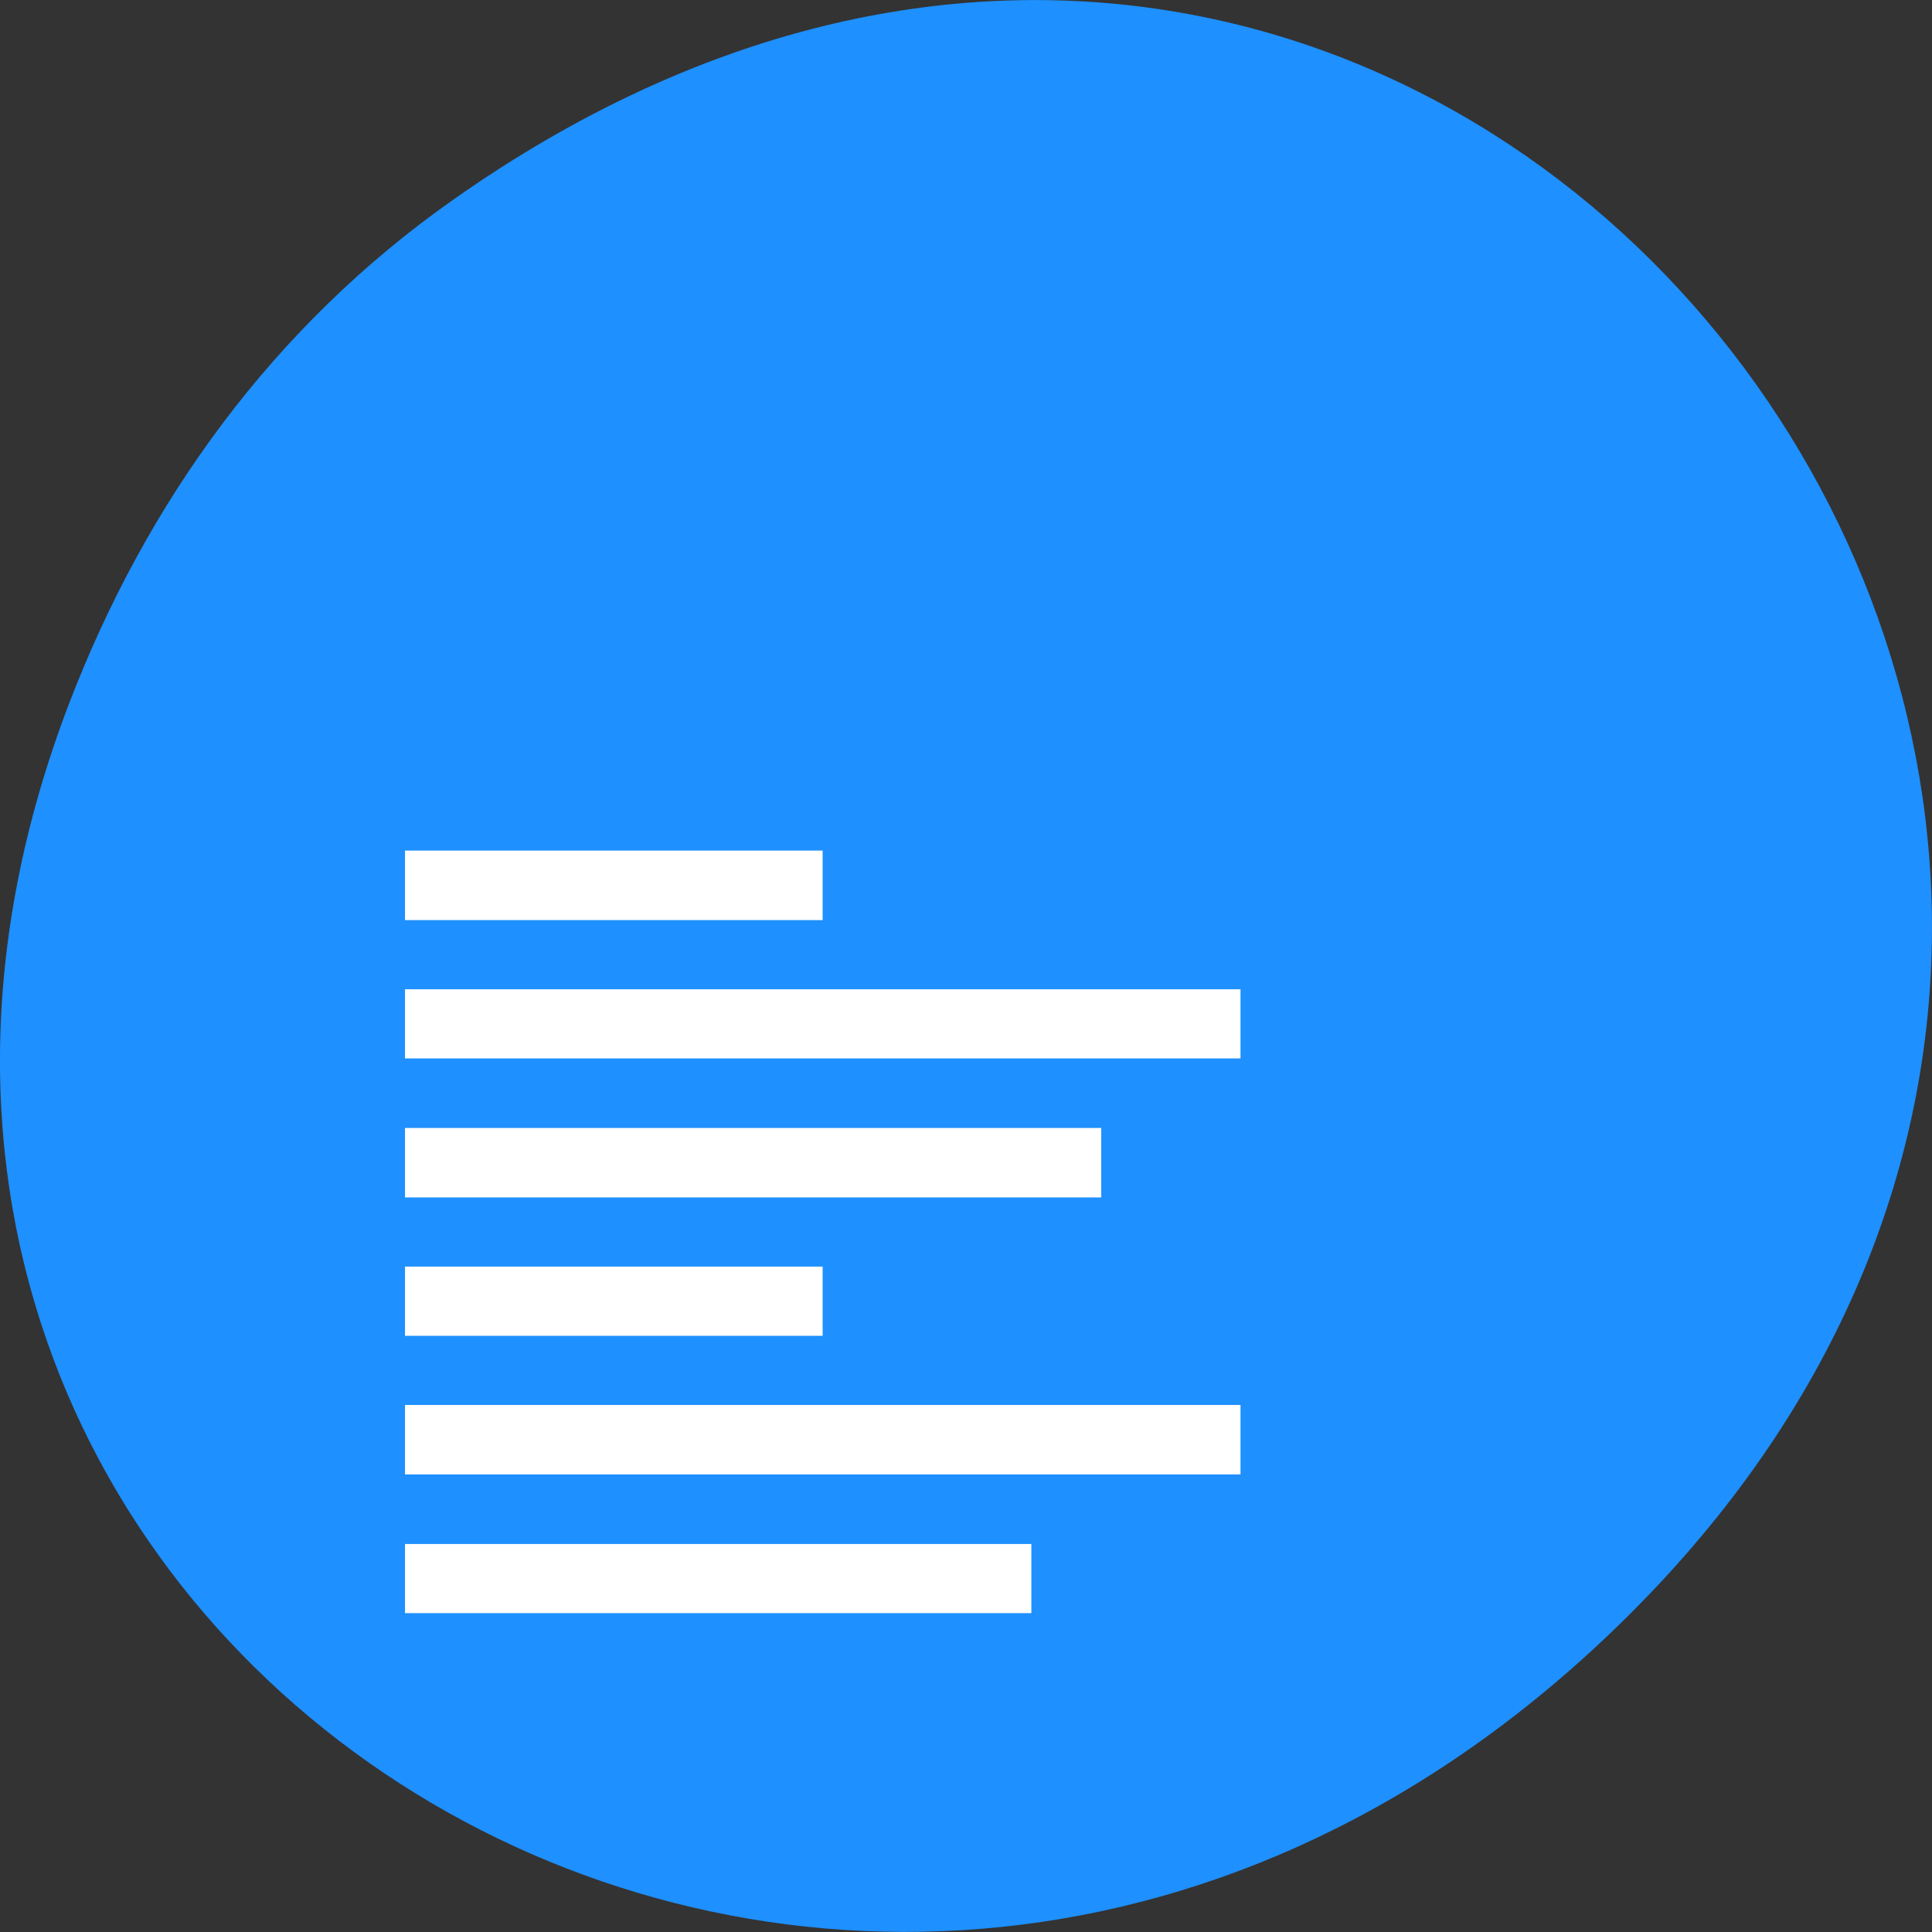 
<svg xmlns="http://www.w3.org/2000/svg" xmlns:xlink="http://www.w3.org/1999/xlink" width="24px" height="24px" viewBox="0 0 24 24" version="1.1">
<rect x="0" y="0" width="24" height="24" fill="#333333" stroke="none"/>
<g id="surface1">
<path style=" stroke:none;fill-rule:nonzero;fill:rgb(11.765%,56.471%,100%);fill-opacity:1;" d="M 5.641 2.473 C 17.914 -6.156 30.352 9.781 20.352 19.945 C 10.93 29.523 -3.711 20.645 0.863 8.727 C 1.82 6.238 3.387 4.055 5.641 2.473 Z M 5.641 2.473 "/>
<path style=" stroke:none;fill-rule:nonzero;fill:rgb(100%,100%,100%);fill-opacity:1;" d="M 5.031 19.18 L 12.812 19.18 L 12.812 20.039 L 5.031 20.039 Z M 5.031 19.18 "/>
<path style=" stroke:none;fill-rule:nonzero;fill:rgb(100%,100%,100%);fill-opacity:1;" d="M 5.031 17.453 L 15.41 17.453 L 15.41 18.316 L 5.031 18.316 Z M 5.031 17.453 "/>
<path style=" stroke:none;fill-rule:nonzero;fill:rgb(100%,100%,100%);fill-opacity:1;" d="M 5.031 15.734 L 10.219 15.734 L 10.219 16.594 L 5.031 16.594 Z M 5.031 15.734 "/>
<path style=" stroke:none;fill-rule:nonzero;fill:rgb(100%,100%,100%);fill-opacity:1;" d="M 5.031 14.012 L 13.68 14.012 L 13.68 14.875 L 5.031 14.875 Z M 5.031 14.012 "/>
<path style=" stroke:none;fill-rule:nonzero;fill:rgb(100%,100%,100%);fill-opacity:1;" d="M 5.031 10.566 L 10.219 10.566 L 10.219 11.43 L 5.031 11.43 Z M 5.031 10.566 "/>
<path style=" stroke:none;fill-rule:nonzero;fill:rgb(100%,100%,100%);fill-opacity:1;" d="M 5.031 12.289 L 15.41 12.289 L 15.41 13.148 L 5.031 13.148 Z M 5.031 12.289 "/>
</g>
</svg>
